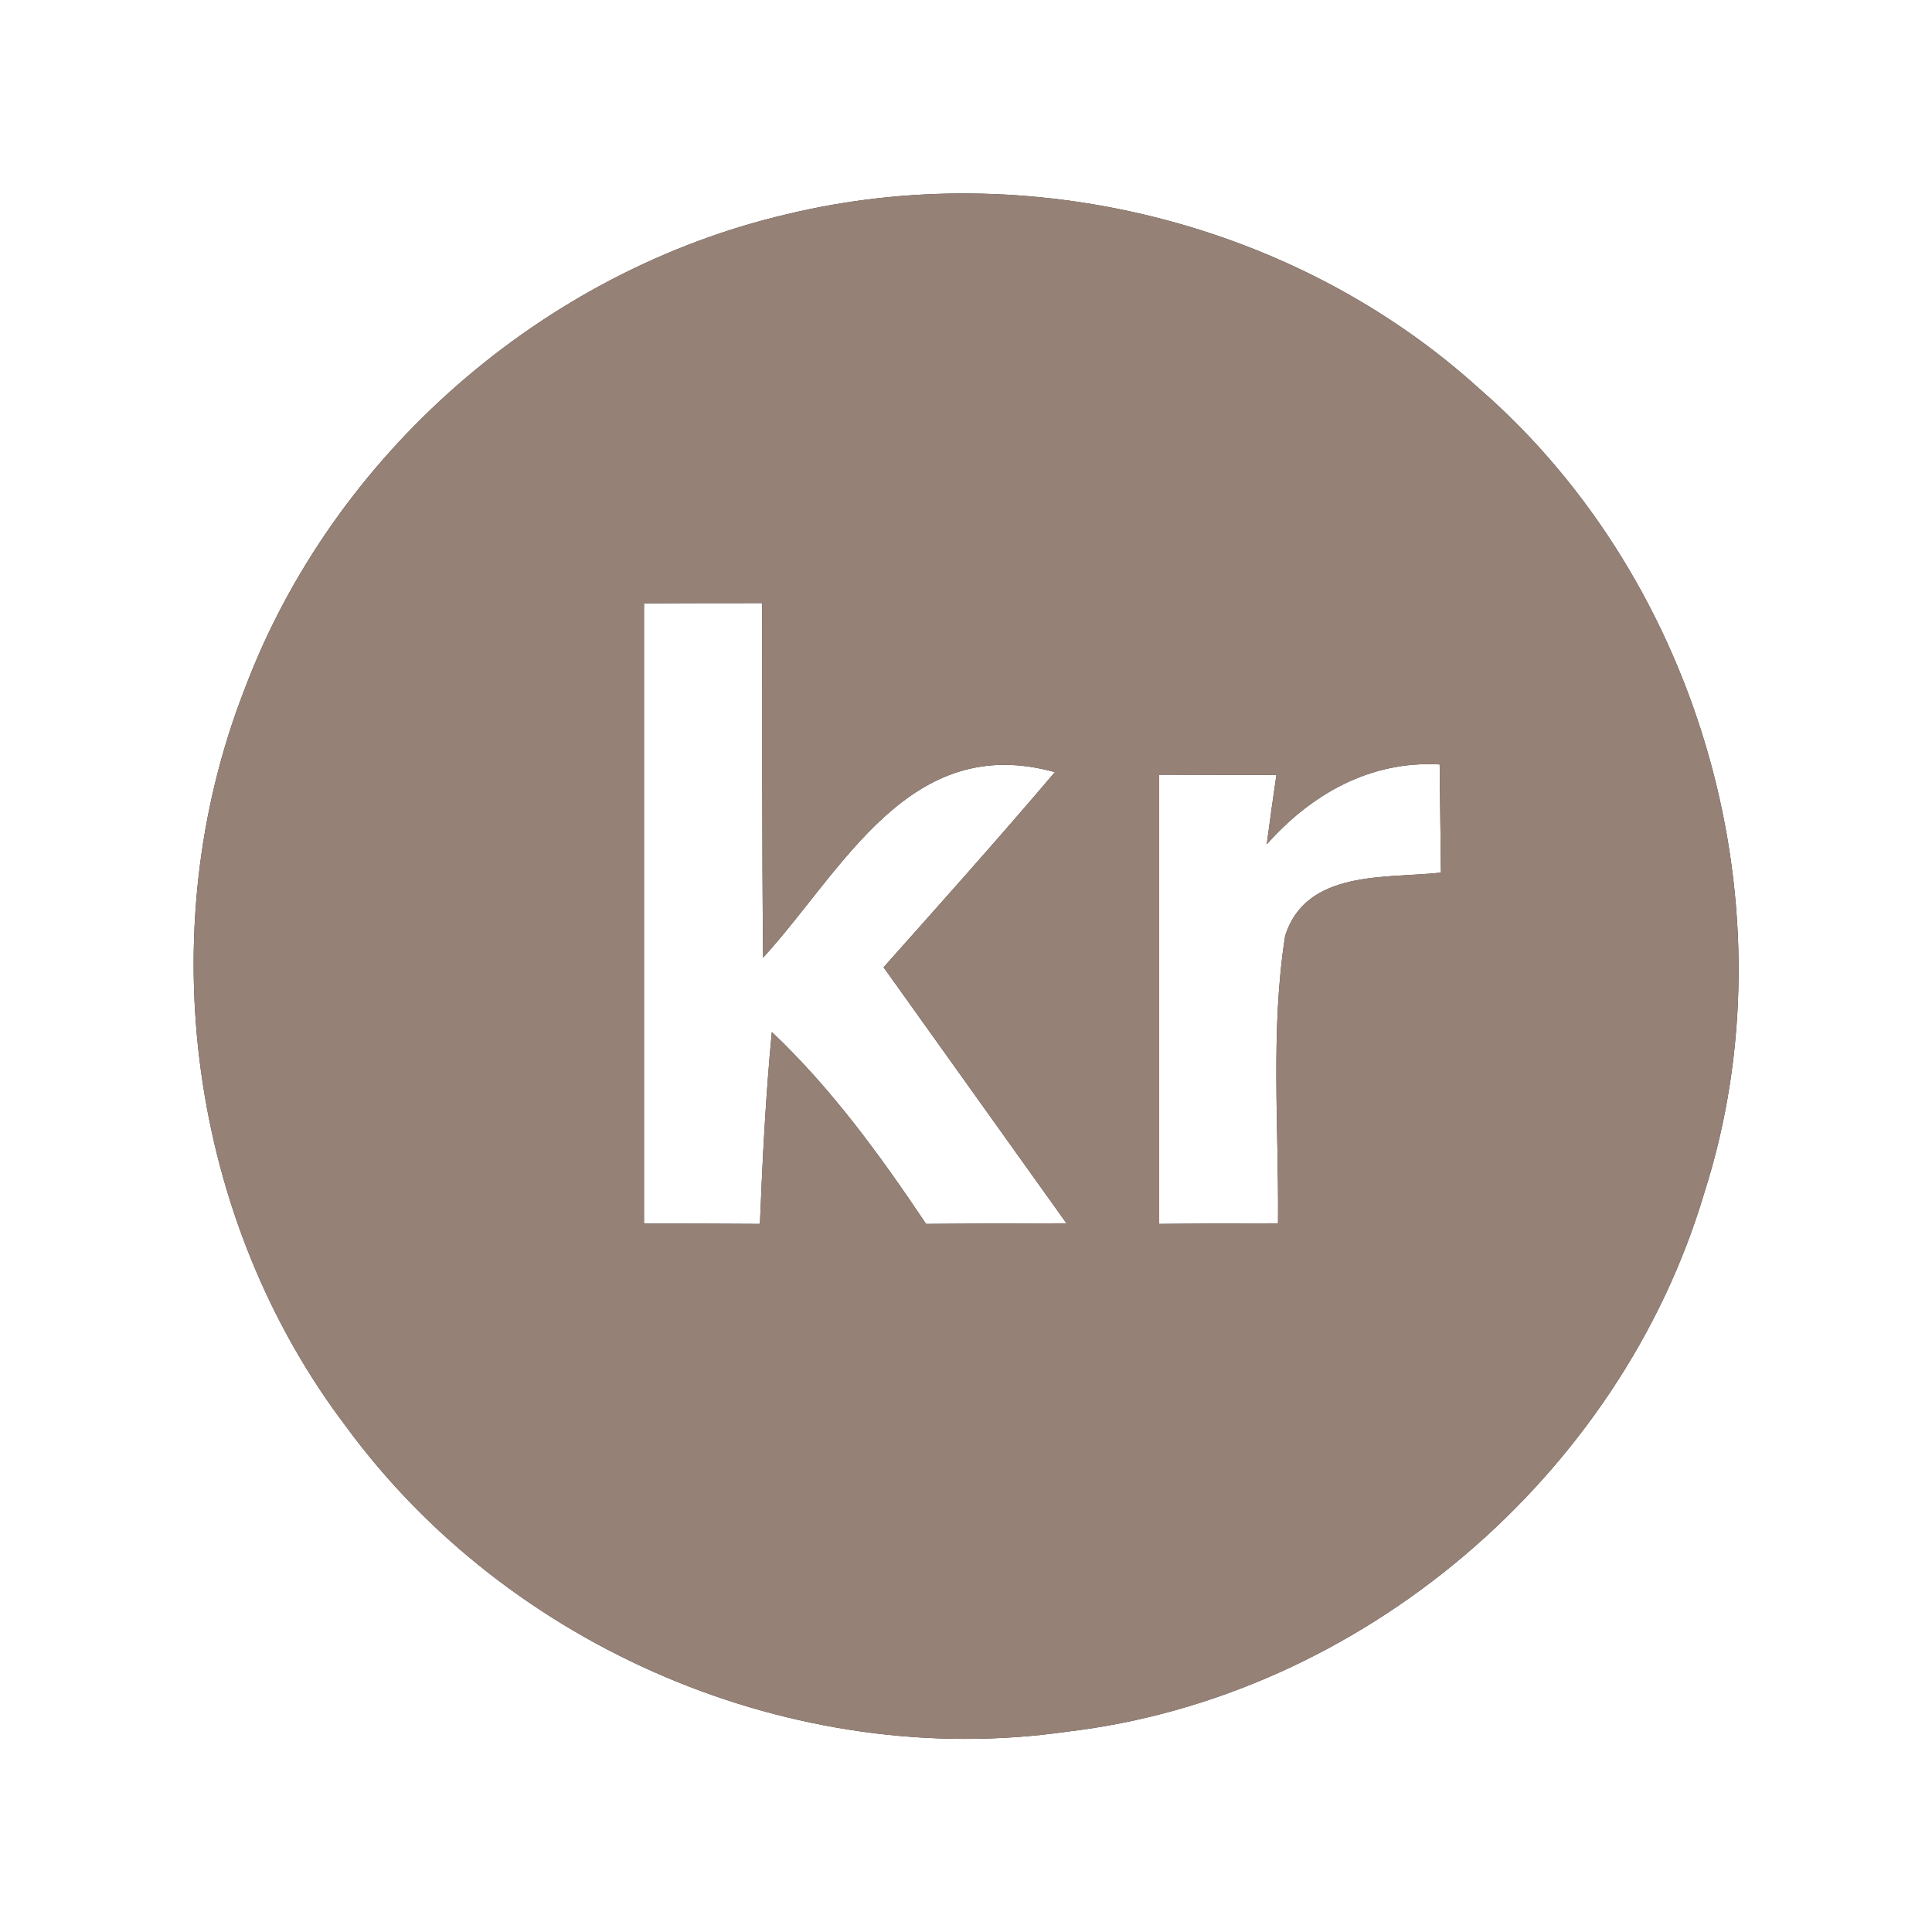 <?xml version="1.0" encoding="UTF-8" ?>
<!DOCTYPE svg PUBLIC "-//W3C//DTD SVG 1.1//EN" "http://www.w3.org/Graphics/SVG/1.1/DTD/svg11.dtd">
<svg width="60pt" height="60pt" viewBox="0 0 60 60" version="1.1" xmlns="http://www.w3.org/2000/svg">
<rect x="0" y="0" width="60" height="60" fill="#333333" stroke="none"/>
<g id="#ffffffff">
<path fill="#ffffff" opacity="1.00" d=" M 0.00 0.00 L 60.00 0.00 L 60.00 60.00 L 0.00 60.00 L 0.00 0.00 M 24.45 6.65 C 16.86 8.42 10.33 14.12 7.59 21.42 C 4.66 28.93 5.87 37.89 10.76 44.32 C 15.80 51.19 24.67 54.99 33.13 53.78 C 42.26 52.71 50.32 45.84 52.93 37.04 C 55.73 28.29 52.87 18.10 45.94 12.07 C 40.23 6.89 31.93 4.85 24.45 6.65 Z" />
<path fill="#ffffff" opacity="1.00" d=" M 20.00 18.74 C 20.92 18.73 22.75 18.73 23.67 18.73 C 23.68 22.40 23.66 26.07 23.70 29.74 C 26.20 27.00 28.24 22.72 32.76 23.98 C 31.02 26.03 29.23 28.03 27.44 30.04 C 29.33 32.69 31.23 35.34 33.12 37.99 C 31.66 37.99 30.21 38.00 28.76 38.01 C 27.34 35.89 25.83 33.81 23.97 32.05 C 23.78 34.03 23.68 36.02 23.60 38.01 C 22.40 38.00 21.20 38.00 20.00 38.00 C 20.00 31.58 20.00 25.16 20.00 18.74 Z" />
<path fill="#ffffff" opacity="1.00" d=" M 36.00 24.06 C 36.91 24.06 38.73 24.07 39.64 24.07 C 39.56 24.61 39.41 25.68 39.34 26.22 C 40.73 24.66 42.55 23.62 44.71 23.74 C 44.72 24.58 44.74 26.26 44.75 27.10 C 43.07 27.29 40.56 26.99 39.91 29.07 C 39.45 32.02 39.72 35.02 39.69 37.99 C 38.46 37.99 37.23 38.00 36.00 38.01 C 36.00 33.36 36.00 28.71 36.00 24.06 Z" />
</g>
<g id="#000000ff">
<path fill="#968176" opacity="1.00" d=" M 24.45 6.65 C 31.93 4.85 40.23 6.89 45.94 12.07 C 52.87 18.10 55.73 28.29 52.93 37.04 C 50.32 45.84 42.26 52.71 33.13 53.78 C 24.67 54.99 15.80 51.19 10.76 44.32 C 5.87 37.89 4.66 28.93 7.59 21.42 C 10.33 14.12 16.86 8.42 24.45 6.65 M 20.00 18.74 C 20.00 25.16 20.00 31.58 20.00 38.00 C 21.20 38.00 22.40 38.00 23.60 38.01 C 23.68 36.02 23.78 34.03 23.97 32.05 C 25.83 33.81 27.34 35.89 28.76 38.01 C 30.21 38.00 31.66 37.99 33.12 37.99 C 31.23 35.34 29.33 32.69 27.44 30.04 C 29.23 28.03 31.02 26.03 32.76 23.98 C 28.24 22.72 26.20 27.00 23.70 29.74 C 23.66 26.07 23.68 22.40 23.67 18.73 C 22.75 18.73 20.92 18.73 20.00 18.74 M 36.00 24.06 C 36.00 28.71 36.00 33.36 36.00 38.01 C 37.23 38.00 38.46 37.99 39.69 37.99 C 39.72 35.02 39.45 32.02 39.91 29.07 C 40.56 26.99 43.07 27.29 44.75 27.10 C 44.74 26.26 44.72 24.58 44.71 23.74 C 42.55 23.62 40.73 24.66 39.34 26.22 C 39.41 25.68 39.56 24.61 39.64 24.07 C 38.73 24.07 36.91 24.06 36.00 24.06 Z" />
</g>
</svg>
